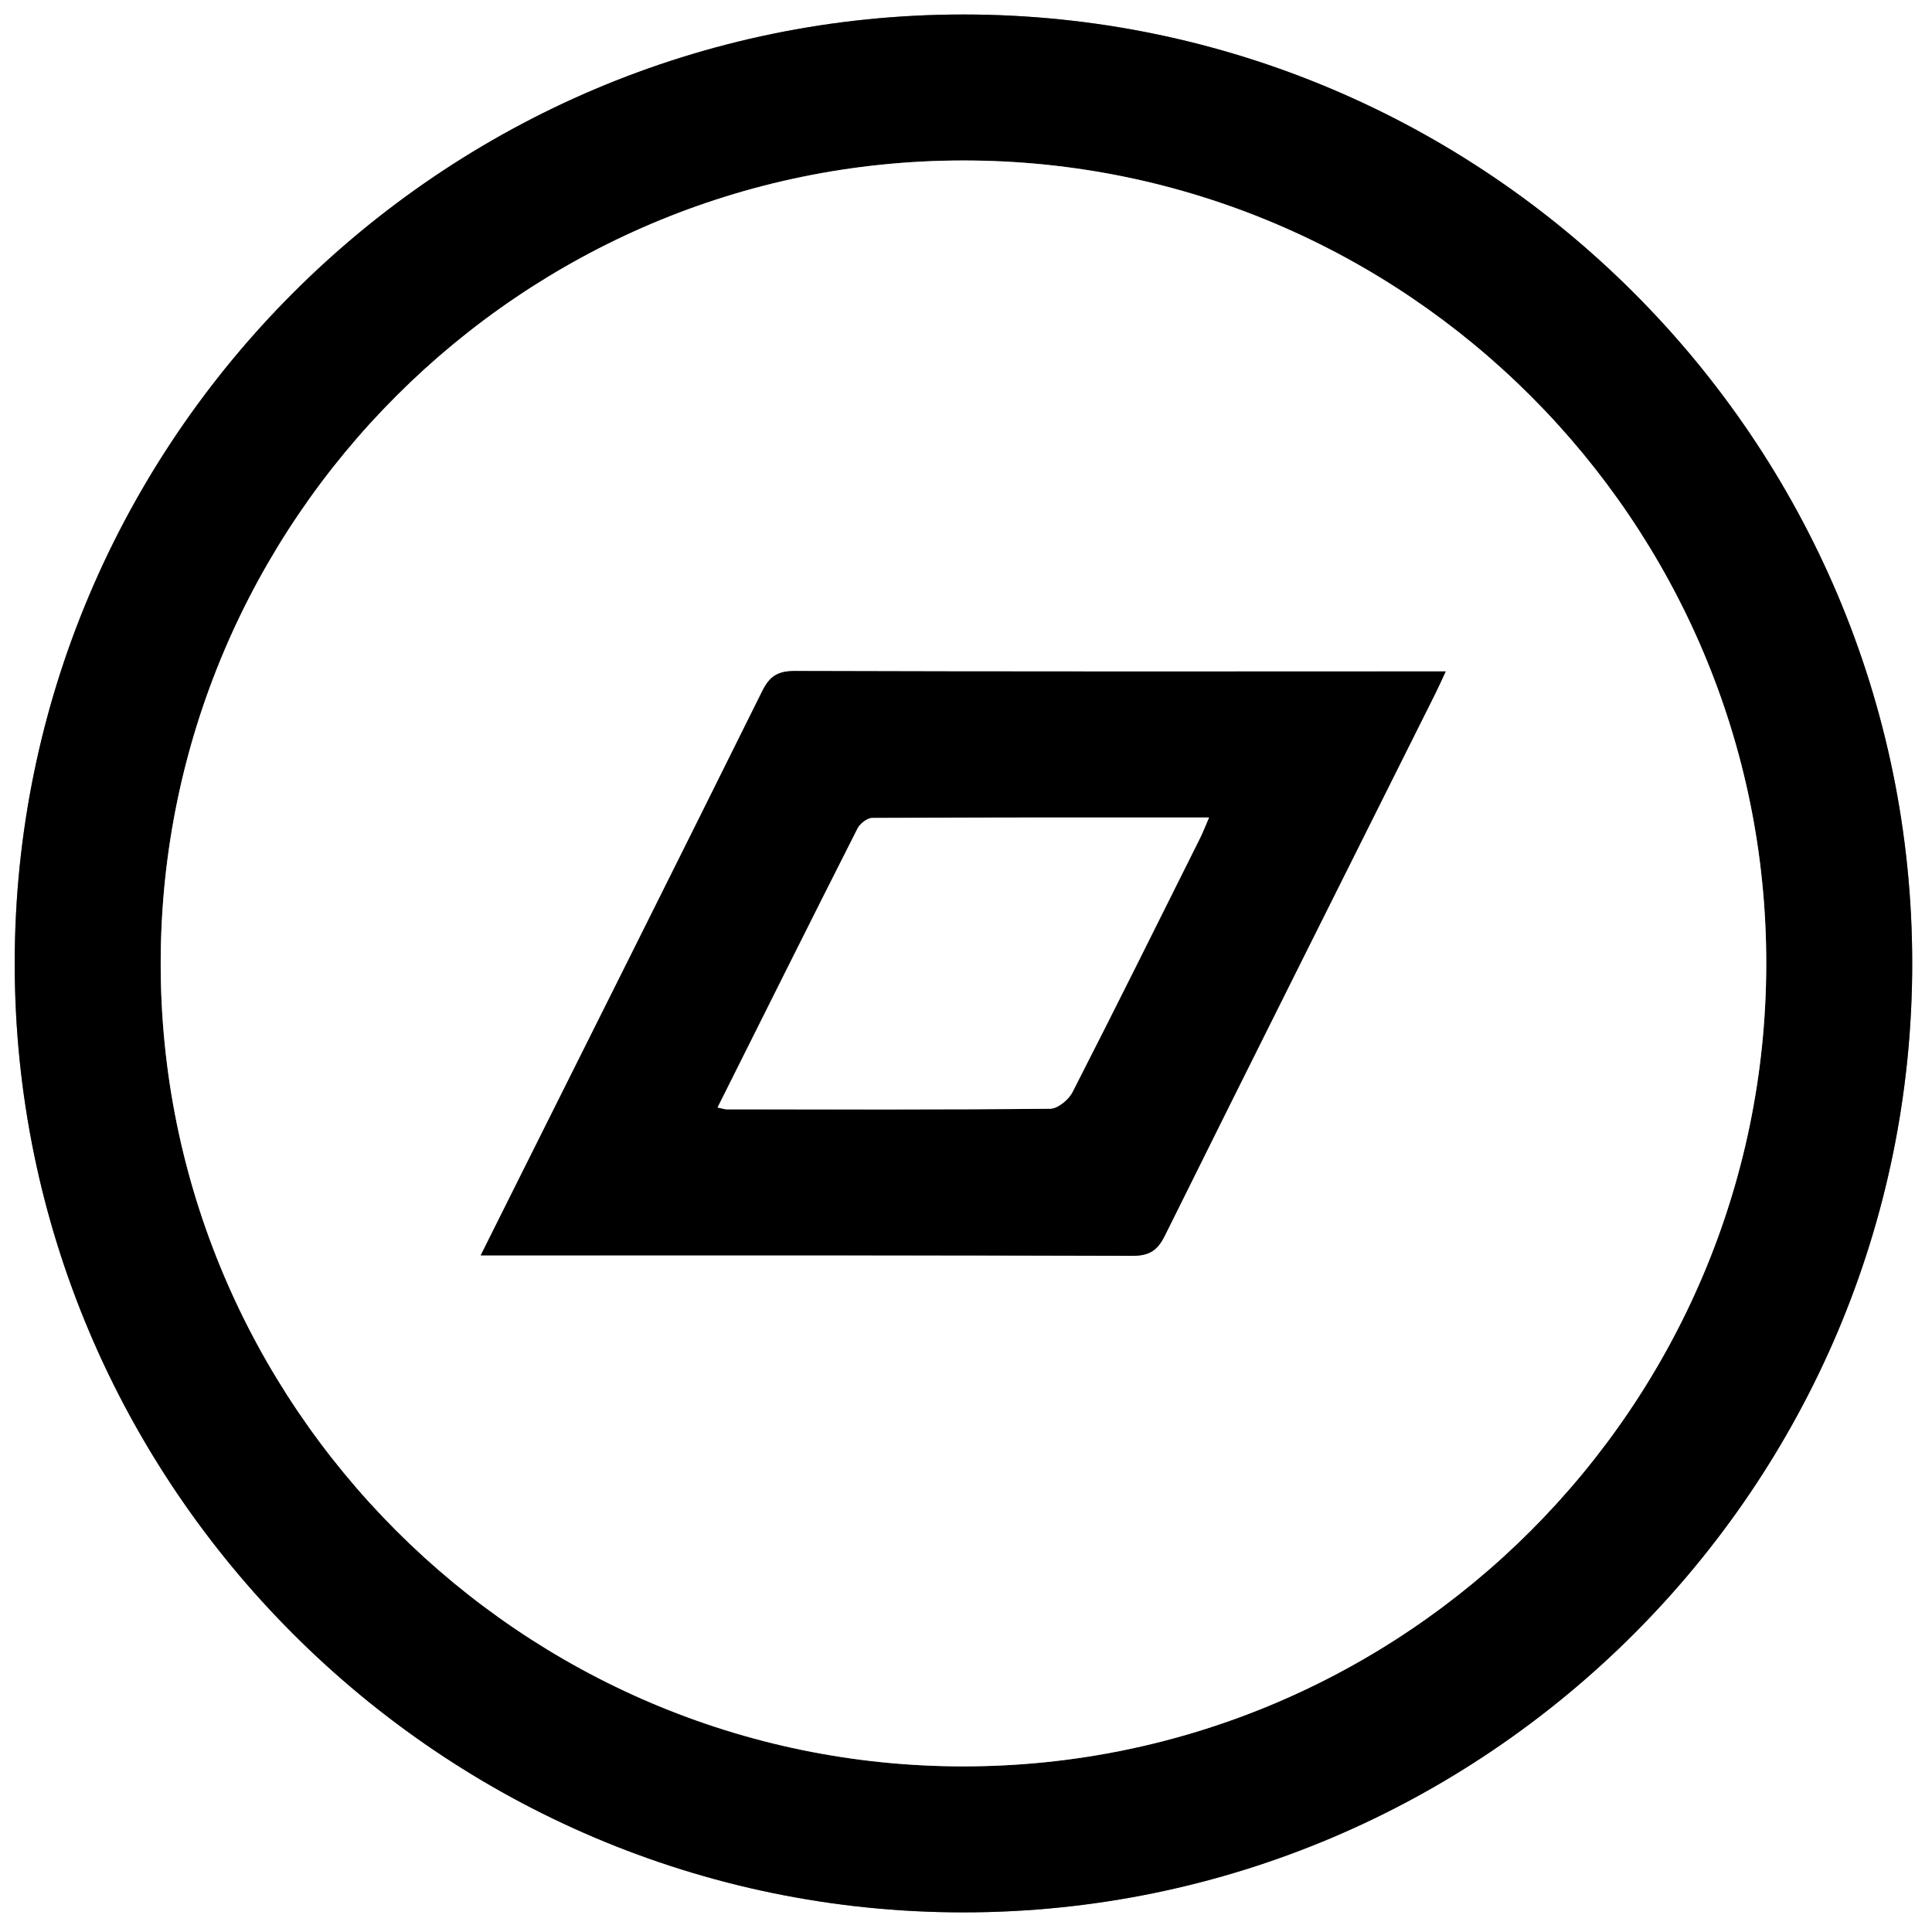 <svg xmlns="http://www.w3.org/2000/svg" id="Layer_2" data-name="Layer 2" viewBox="0 0 512 512"><rect x="0" y="0" width="512" height="512" fill="#808080" stroke="none"/><defs><style>.cls-1,.cls-2{stroke-width:0}.cls-2{fill:#fff}</style></defs><path d="M566 566H-54V-54h620v620ZM255.33 3.84C116.82 3.84 3.91 116.77 3.9 255.31c0 138.53 112.95 251.5 251.43 251.49 138.54-.02 251.43-112.94 251.43-251.49 0-138.57-112.89-251.47-251.43-251.47Z" class="cls-2"/><path d="M255.33 3.84c138.54 0 251.42 112.9 251.43 251.47 0 138.55-112.89 251.47-251.43 251.49C116.84 506.82 3.89 393.84 3.9 255.31 3.91 116.77 116.82 3.84 255.33 3.84Zm.07 464.27c117.09-.05 212.51-95.42 212.67-212.57.16-117.31-95.5-213.06-212.82-213.01-117.1.05-212.51 95.41-212.67 212.55-.16 117.28 95.54 213.08 212.82 213.03Z" class="cls-1"/><path d="M255.41 468.11c-117.28.05-212.98-95.74-212.82-213.03.16-117.14 95.57-212.5 212.67-212.55 117.32-.05 212.99 95.7 212.82 213.01-.16 117.15-95.58 212.51-212.67 212.57ZM127.39 332.7h6.47c55.4 0 110.79-.06 166.19.12 4.49.01 6.66-1.38 8.63-5.35 23.78-47.94 47.76-95.79 71.68-143.66.86-1.72 1.64-3.48 2.75-5.86h-6.32c-55.4 0-110.79.06-166.19-.11-4.49-.01-6.66 1.38-8.63 5.36-22.87 46.14-45.95 92.18-68.98 138.25l-5.62 11.27Z" class="cls-2"/><path d="m127.39 332.7 5.62-11.27c23.02-46.07 46.1-92.11 68.98-138.25 1.97-3.98 4.14-5.37 8.63-5.36 55.4.18 110.79.11 166.19.11h6.32c-1.11 2.38-1.89 4.14-2.75 5.86-23.92 47.88-47.9 95.72-71.68 143.66-1.97 3.97-4.15 5.36-8.63 5.35-55.4-.18-110.79-.12-166.19-.12h-6.47Zm62.79-39.22c1.28.27 1.83.49 2.39.49 28.58.02 57.16.12 85.74-.16 2.03-.02 4.88-2.38 5.91-4.38 11.45-22.37 22.61-44.88 33.83-67.36.78-1.56 1.4-3.19 2.37-5.44-30.2 0-59.73-.04-89.26.12-1.34 0-3.25 1.51-3.91 2.81-12.34 24.38-24.53 48.83-37.07 73.9Z" class="cls-1"/><path d="M190.17 293.48c12.54-25.07 24.73-49.53 37.07-73.9.66-1.3 2.57-2.81 3.91-2.81 29.53-.16 59.06-.12 89.26-.12-.97 2.24-1.6 3.88-2.37 5.44-11.22 22.48-22.39 44.99-33.83 67.36-1.03 2.01-3.88 4.36-5.91 4.38-28.58.28-57.16.18-85.74.16-.55 0-1.11-.22-2.39-.49Z" class="cls-2"/></svg>
